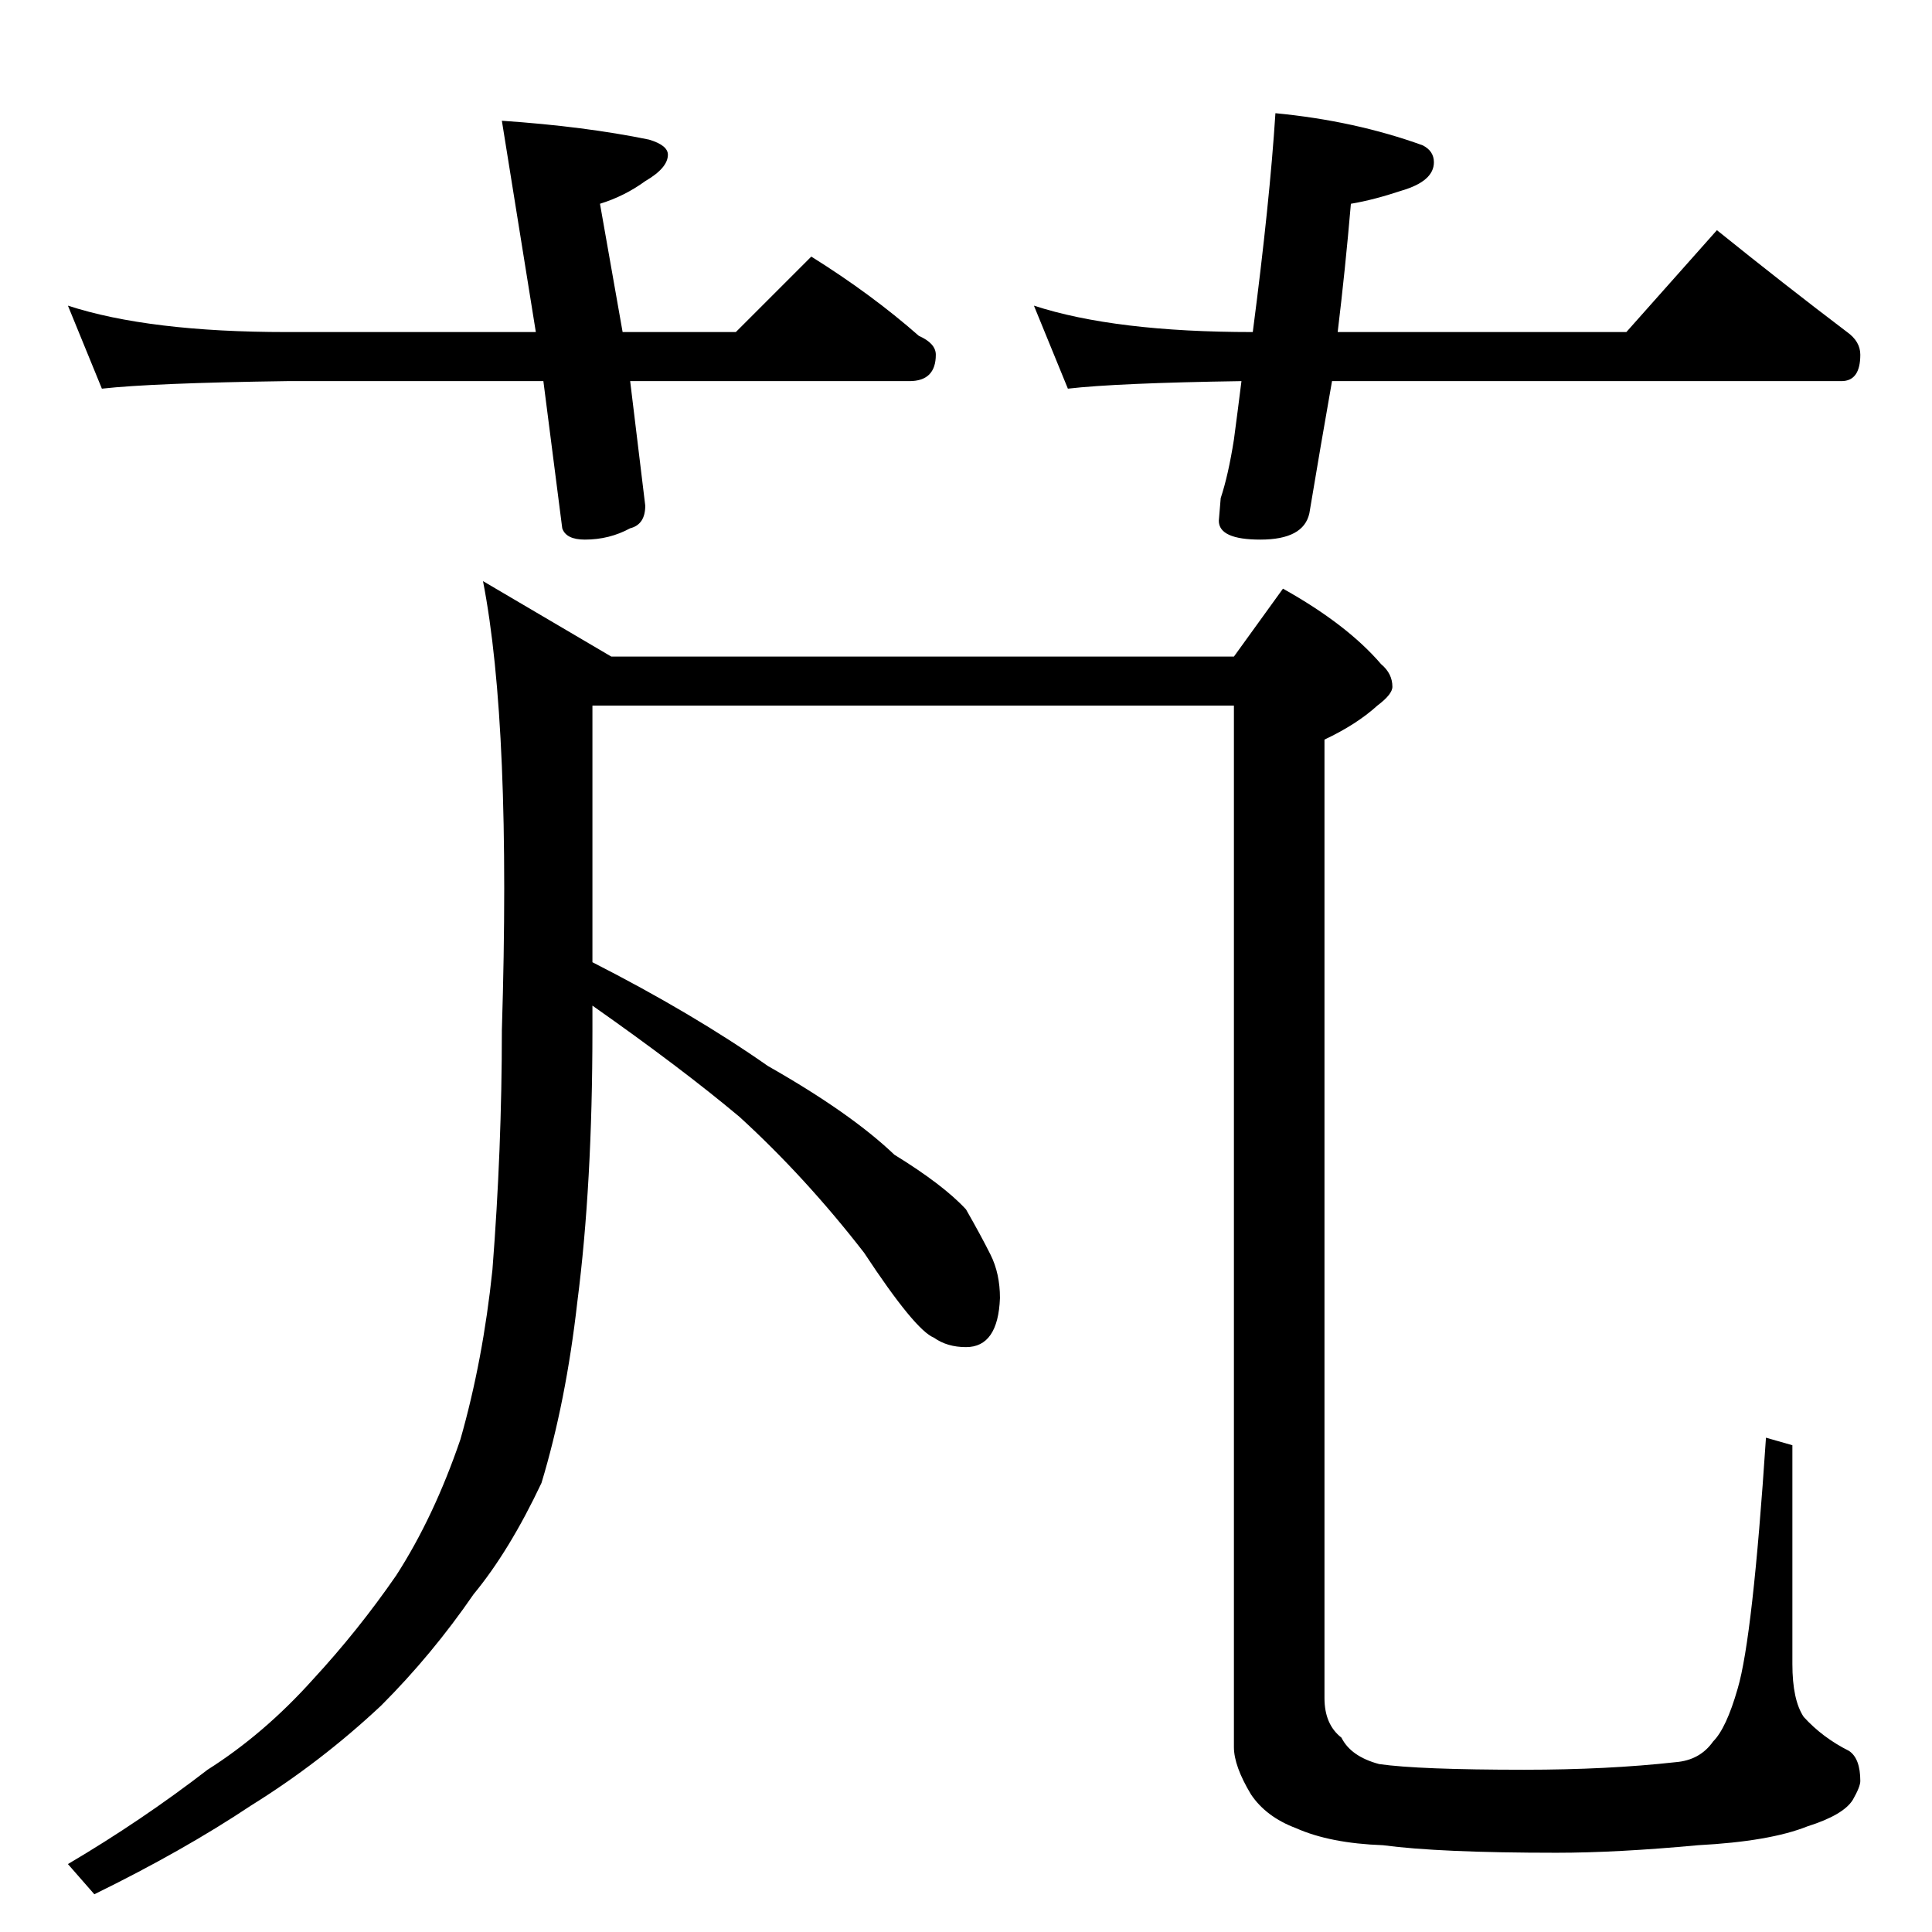<?xml version="1.0" standalone="no"?>
<!DOCTYPE svg PUBLIC "-//W3C//DTD SVG 1.1//EN" "http://www.w3.org/Graphics/SVG/1.1/DTD/svg11.dtd" >
<svg xmlns="http://www.w3.org/2000/svg" xmlns:xlink="http://www.w3.org/1999/xlink" version="1.1" viewBox="0 -204 1024 1024">
  <g transform="matrix(1 0 0 -1 0 820)">
   <path fill="currentColor"
d="M36 862q43 -14 116 -14h132l-18 112q44 -3 78 -10q10 -3 10 -8q0 -7 -12 -14q-11 -8 -24 -12l12 -68h60l40 40q32 -20 57 -42q9 -4 9 -10q0 -14 -14 -14h-148l8 -66q0 -10 -8 -12q-11 -6 -24 -6q-10 0 -12 6l-10 78h-136q-71 -1 -98 -4zM676 964q42 -4 78 -17q6 -3 6 -9
q0 -10 -17 -15q-15 -5 -27 -7q-3 -35 -7 -68h153l48 54q36 -29 69 -54q7 -5 7 -12q0 -14 -10 -14h-270q-6 -34 -12 -70q-3 -14 -26 -14q-22 0 -22 10l1 12q4 12 7 31q2 15 4 31q-66 -1 -92 -4l-18 44q43 -14 116 -14q9 69 12 116zM256 716l68 -40h330l26 36q34 -19 52 -40
q6 -5 6 -12q0 -4 -8 -10q-11 -10 -28 -18v-508q0 -14 9 -21q5 -10 20 -14q21 -3 77 -3q44 0 80 4q13 1 20 11q7 7 13 28q8 27 15 133l14 -4v-116q0 -19 6 -28q10 -11 24 -18q6 -4 6 -16q0 -3 -4 -10q-5 -8 -24 -14q-20 -8 -58 -10q-43 -4 -75 -4q-62 0 -92 4q-28 1 -46 9
q-16 6 -24 18q-9 15 -9 25v552h-340v-136q53 -27 93 -55q44 -25 67 -47q26 -16 38 -29q8 -14 13 -24t5 -23q-1 -26 -18 -26q-10 0 -17 5q-10 4 -37 45q-31 40 -66 72q-31 26 -78 59v-13q0 -82 -8 -144q-6 -53 -19 -96q-17 -36 -36 -59q-22 -32 -49 -59q-32 -30 -69 -53
q-36 -24 -83 -47l-14 16q39 23 74 50q30 19 56 48q24 26 44 55q20 31 34 72q12 42 17 90q5 64 5 127q5 161 -10 238z" />
  </g>

</svg>
